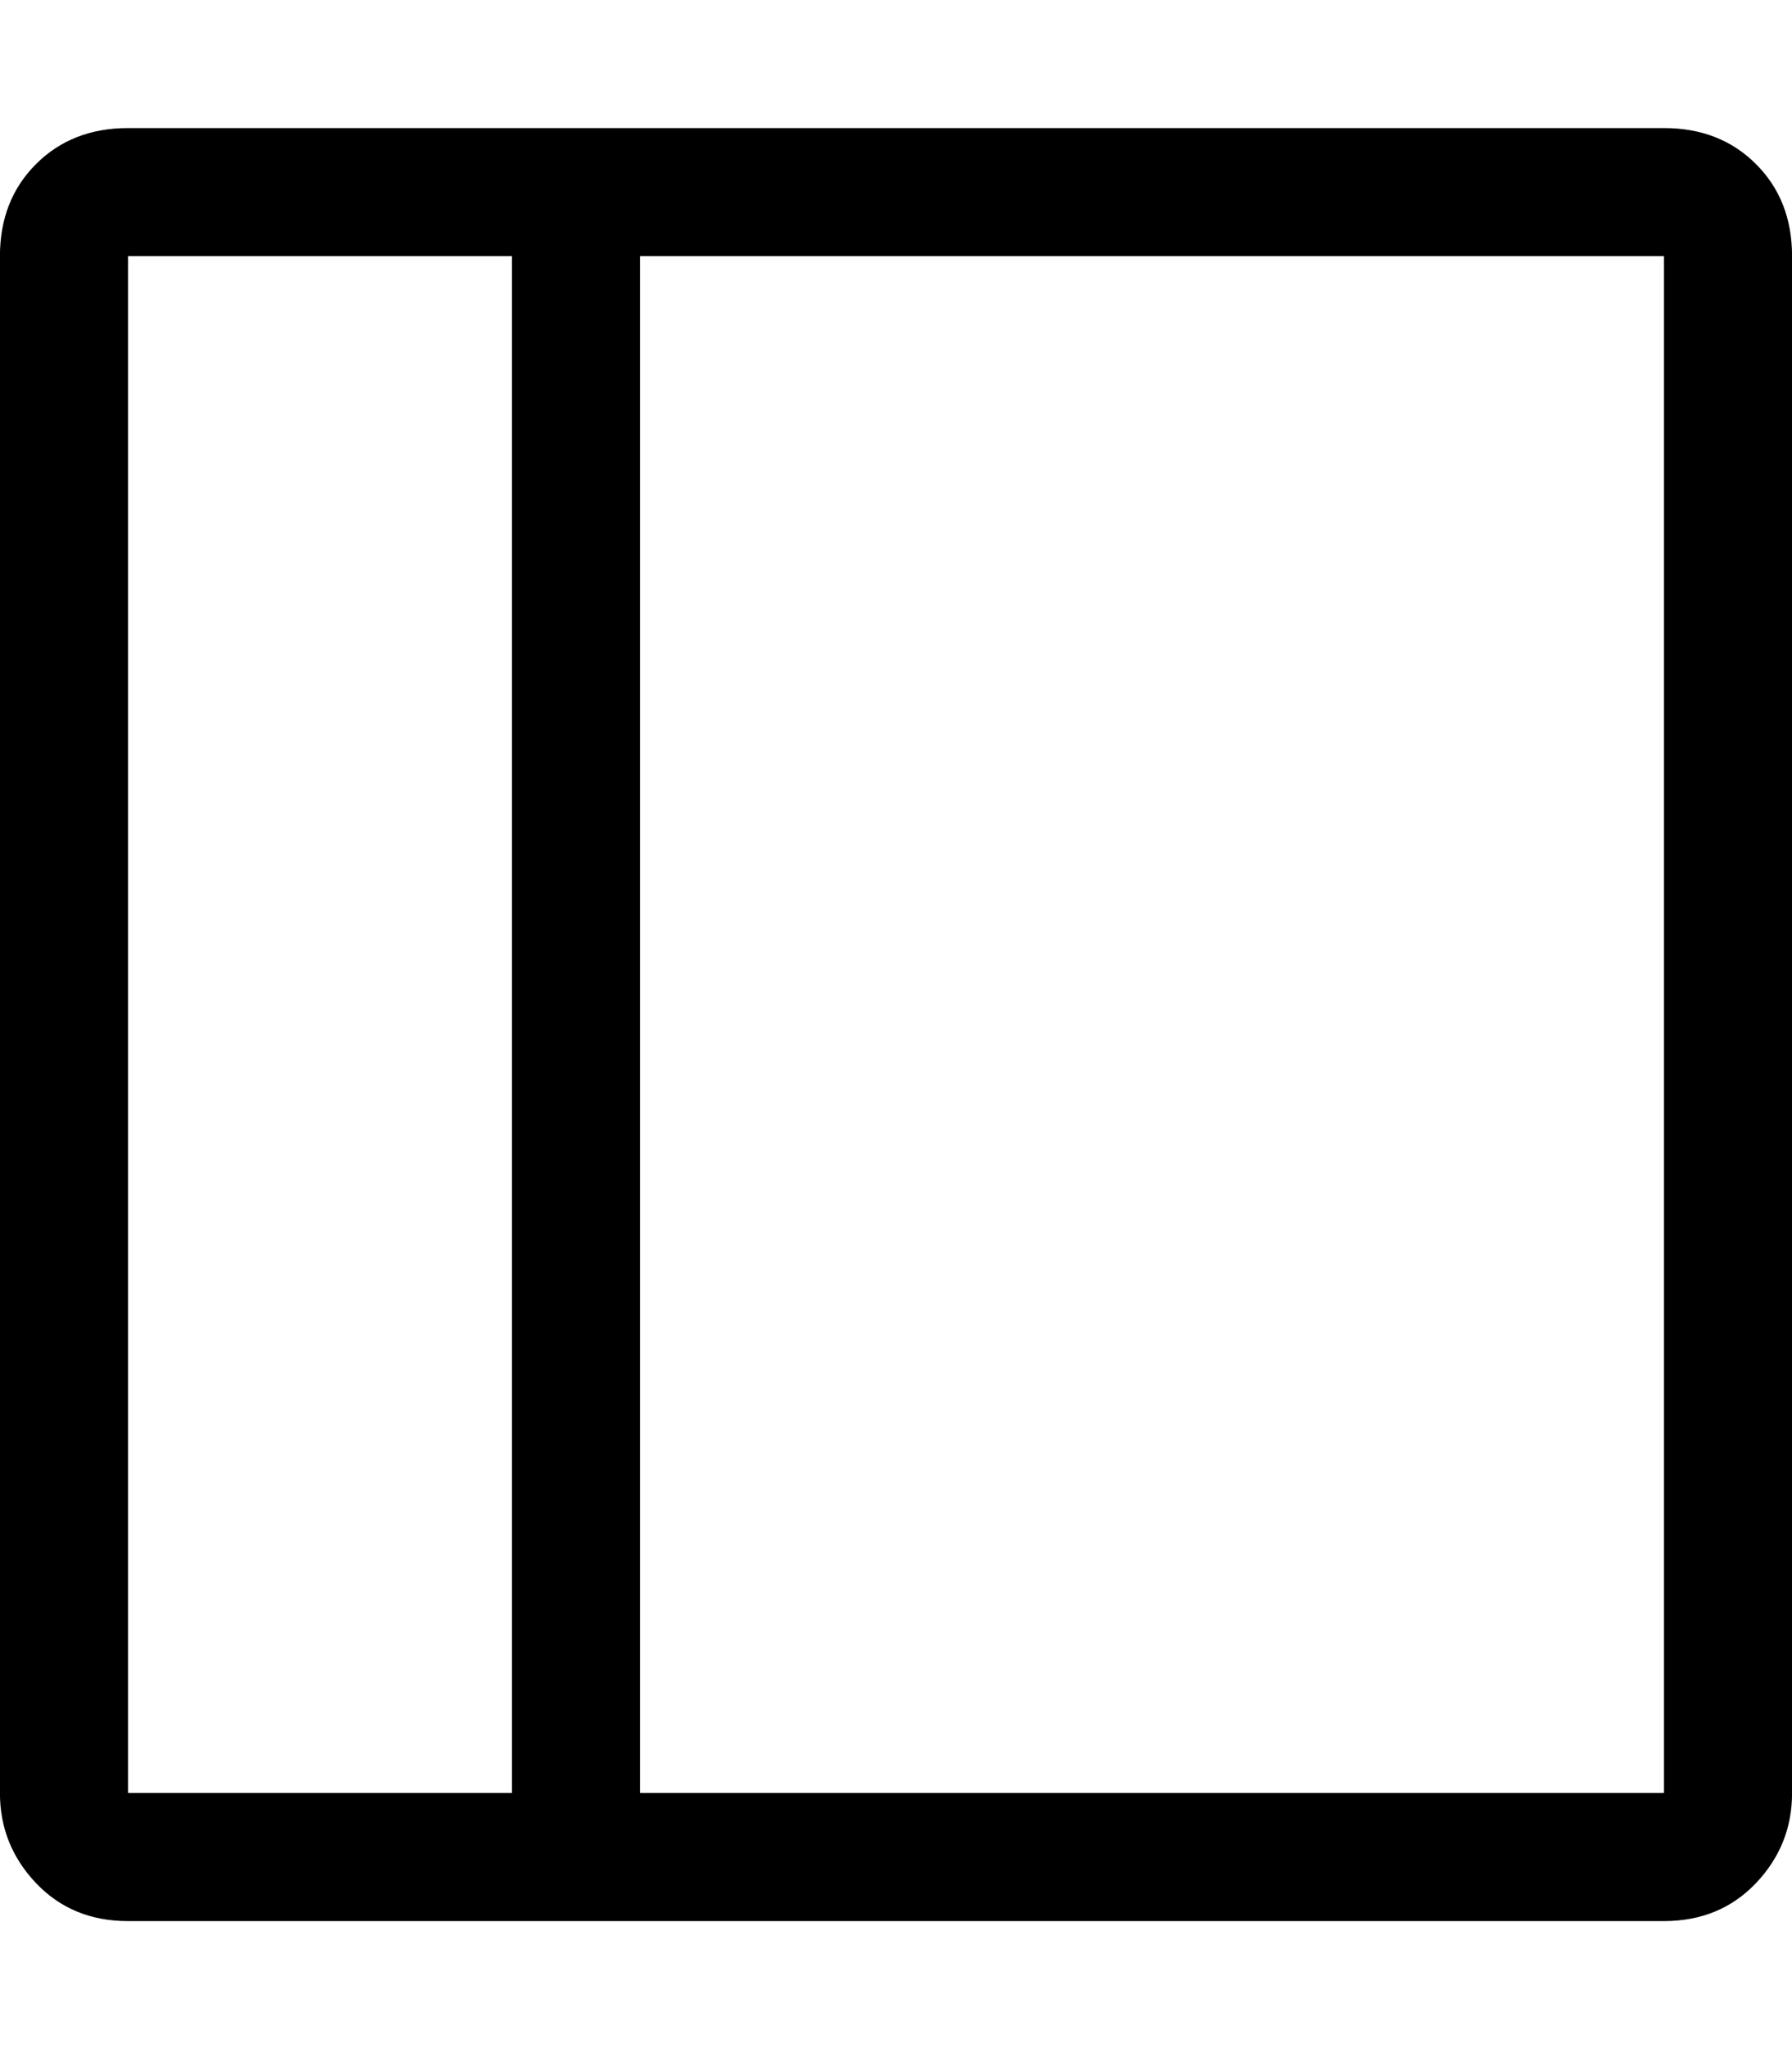 <!-- Generated by IcoMoon.io -->
<svg version="1.1" xmlns="http://www.w3.org/2000/svg" width="28" height="32" viewBox="0 0 28 32">
<title>uniE23F</title>
<path d="M26 2q0.875 0 1.438 0.563t0.563 1.438v24q0 0.813-0.563 1.406t-1.438 0.594h-24q-0.875 0-1.438-0.594t-0.563-1.406v-24q0-0.875 0.563-1.438t1.438-0.563h24zM8 28v-24h-6v24h6zM26 4h-16v24h16v-24z"></path>
</svg>
